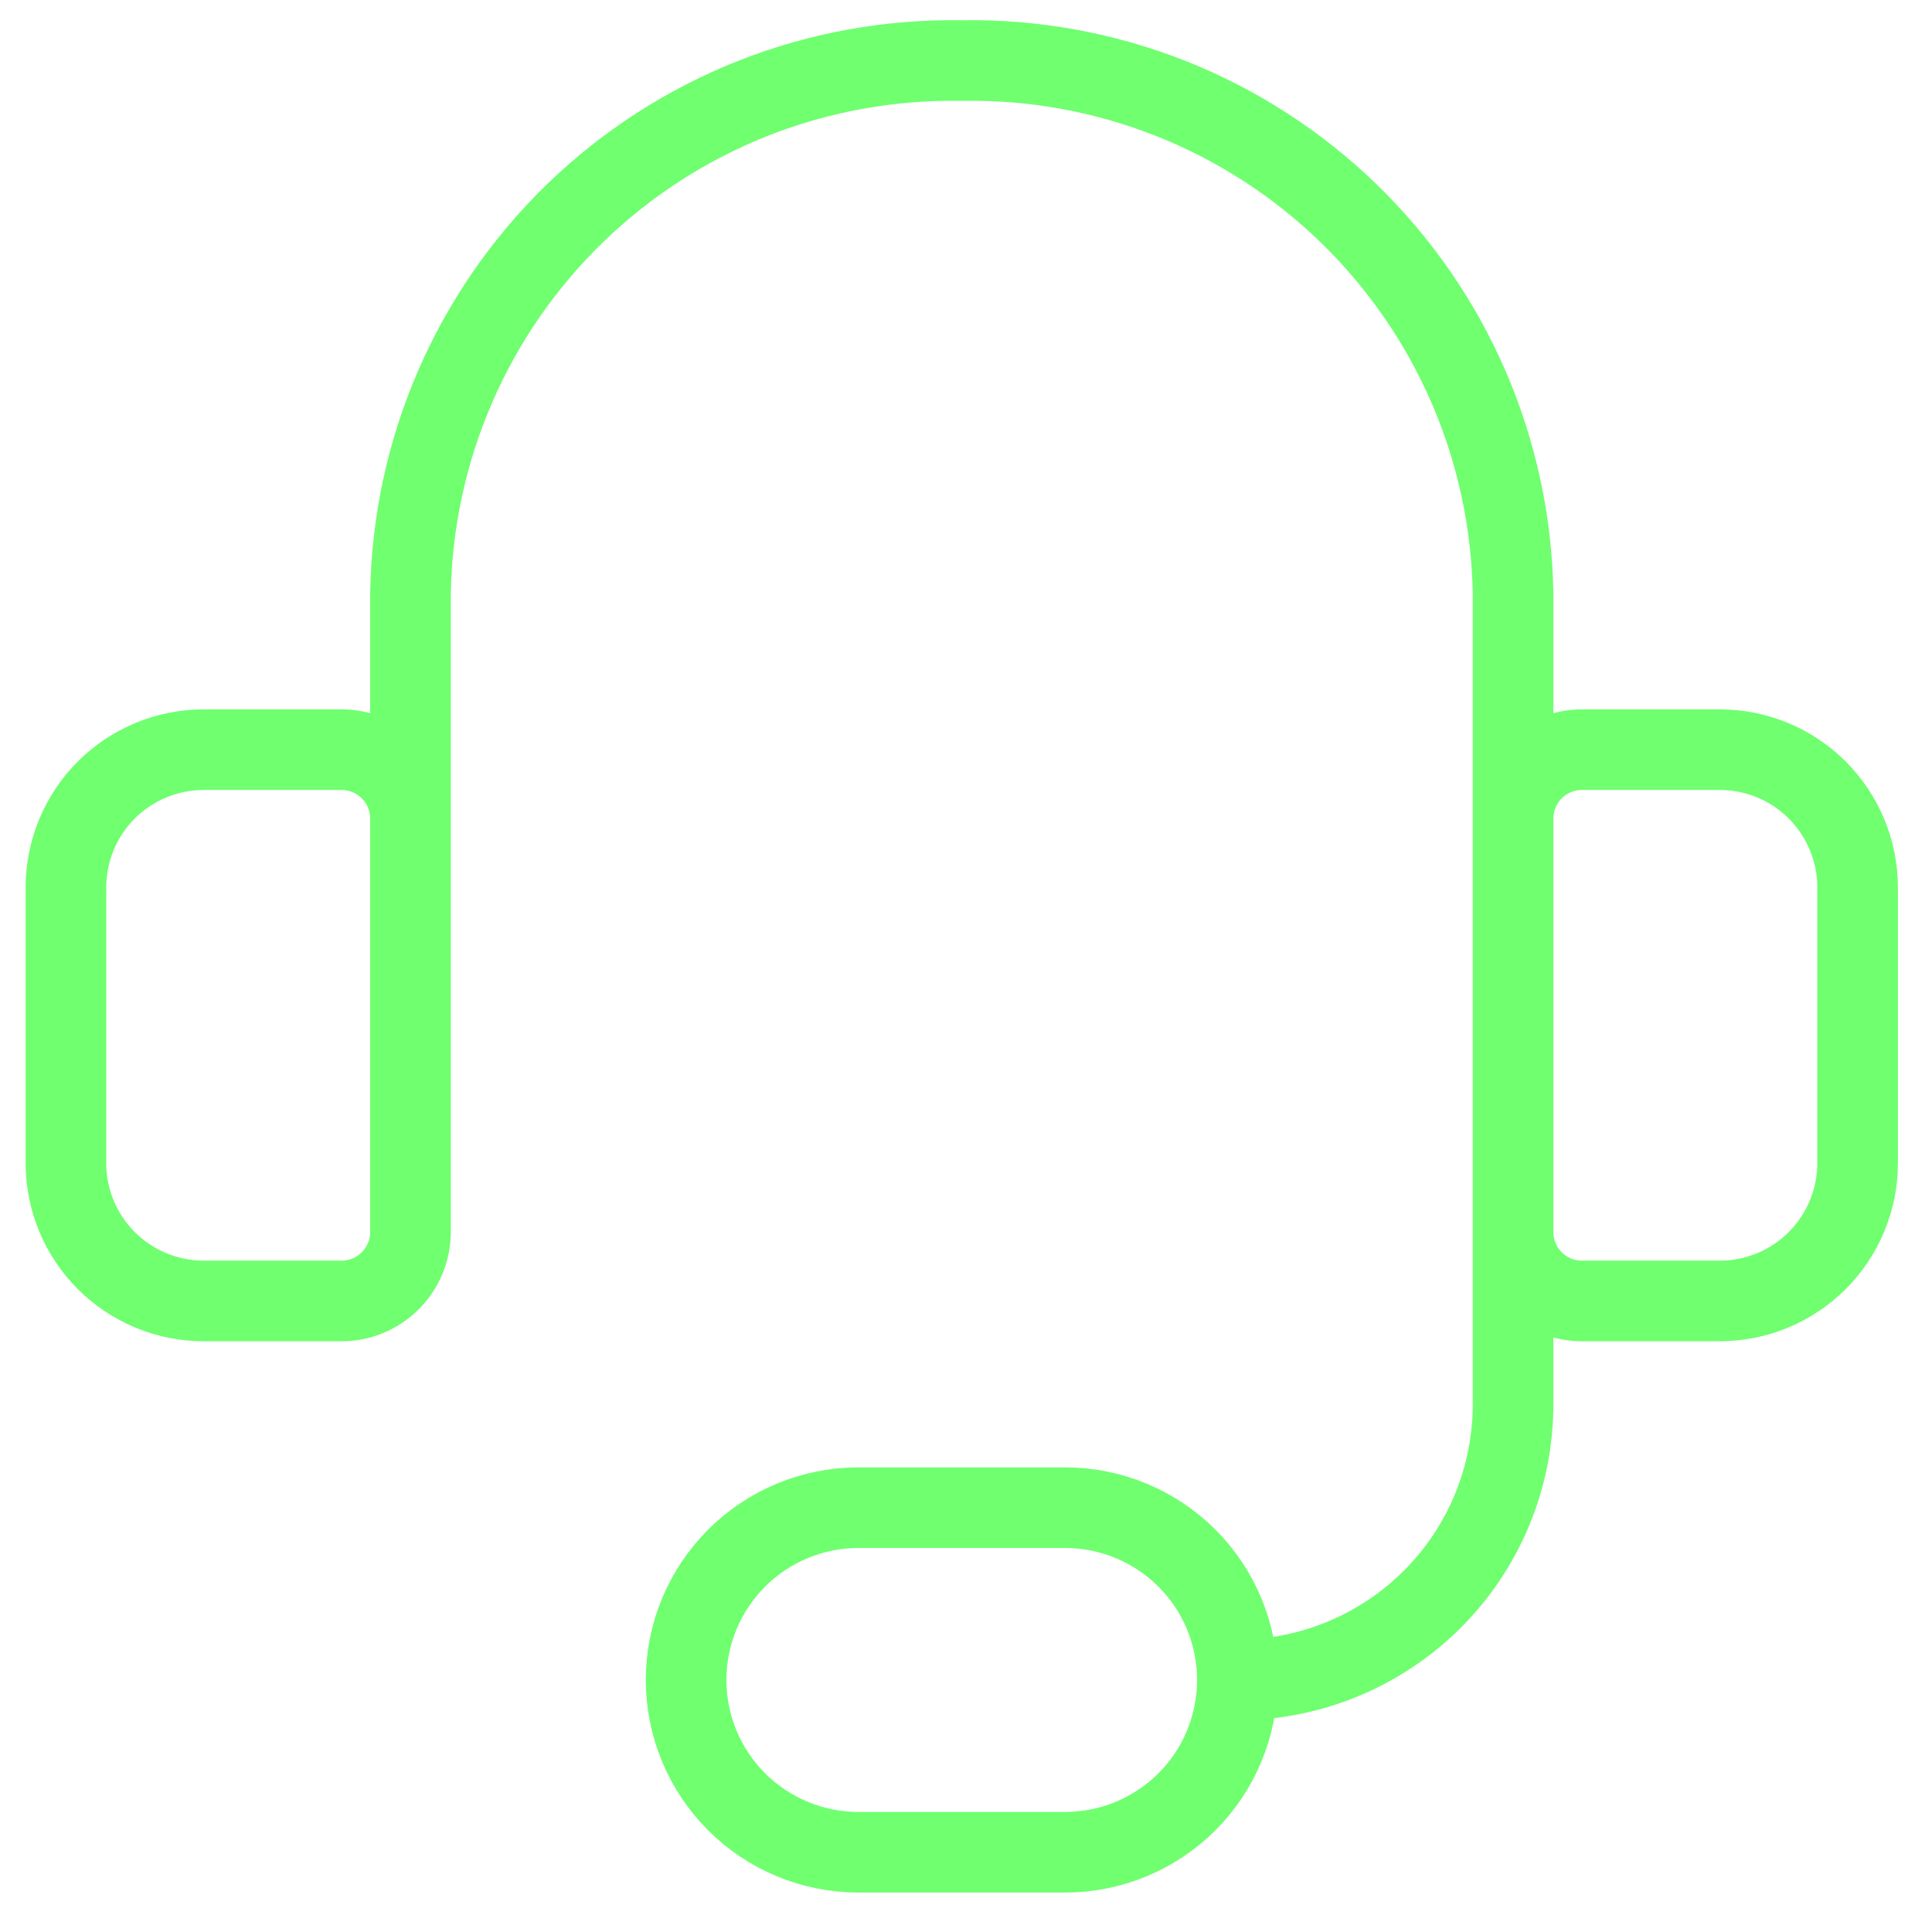 <svg width="32" height="32" viewBox="0 0 32 32" fill="none" xmlns="http://www.w3.org/2000/svg">
<path d="M6.799 15.841V9.837C6.817 8.657 7.067 7.492 7.536 6.409C8.005 5.326 8.683 4.346 9.531 3.525C10.379 2.705 11.381 2.059 12.479 1.626C13.577 1.194 14.75 0.982 15.93 1.003C17.11 0.982 18.282 1.194 19.381 1.626C20.479 2.059 21.48 2.705 22.329 3.525C23.177 4.346 23.855 5.326 24.324 6.409C24.793 7.492 25.043 8.657 25.061 9.837V15.841M20.495 27.825C21.706 27.825 22.867 27.344 23.724 26.488C24.58 25.632 25.061 24.471 25.061 23.26V18.124M20.495 27.825C20.495 28.582 20.195 29.308 19.66 29.843C19.124 30.378 18.399 30.679 17.642 30.679H14.218C13.461 30.679 12.735 30.378 12.2 29.843C11.665 29.308 11.364 28.582 11.364 27.825C11.364 27.069 11.665 26.343 12.2 25.808C12.735 25.273 13.461 24.972 14.218 24.972H17.642C18.399 24.972 19.124 25.273 19.66 25.808C20.195 26.343 20.495 27.069 20.495 27.825ZM3.375 12.417H5.657C5.96 12.417 6.25 12.537 6.464 12.751C6.678 12.965 6.799 13.255 6.799 13.558V20.406C6.799 20.709 6.678 21 6.464 21.213C6.25 21.428 5.96 21.548 5.657 21.548H3.375C2.769 21.548 2.189 21.307 1.76 20.879C1.332 20.451 1.092 19.87 1.092 19.265V14.7C1.092 14.094 1.332 13.514 1.76 13.085C2.189 12.657 2.769 12.417 3.375 12.417ZM28.485 21.548H26.202C25.899 21.548 25.609 21.428 25.395 21.213C25.181 21 25.061 20.709 25.061 20.406V13.558C25.061 13.255 25.181 12.965 25.395 12.751C25.609 12.537 25.899 12.417 26.202 12.417H28.485C29.09 12.417 29.671 12.657 30.099 13.085C30.527 13.514 30.768 14.094 30.768 14.7V19.265C30.768 19.87 30.527 20.451 30.099 20.879C29.671 21.307 29.09 21.548 28.485 21.548Z" stroke="#6FFF6F" stroke-width="1.335" stroke-linecap="round" stroke-linejoin="round"/>
</svg>

